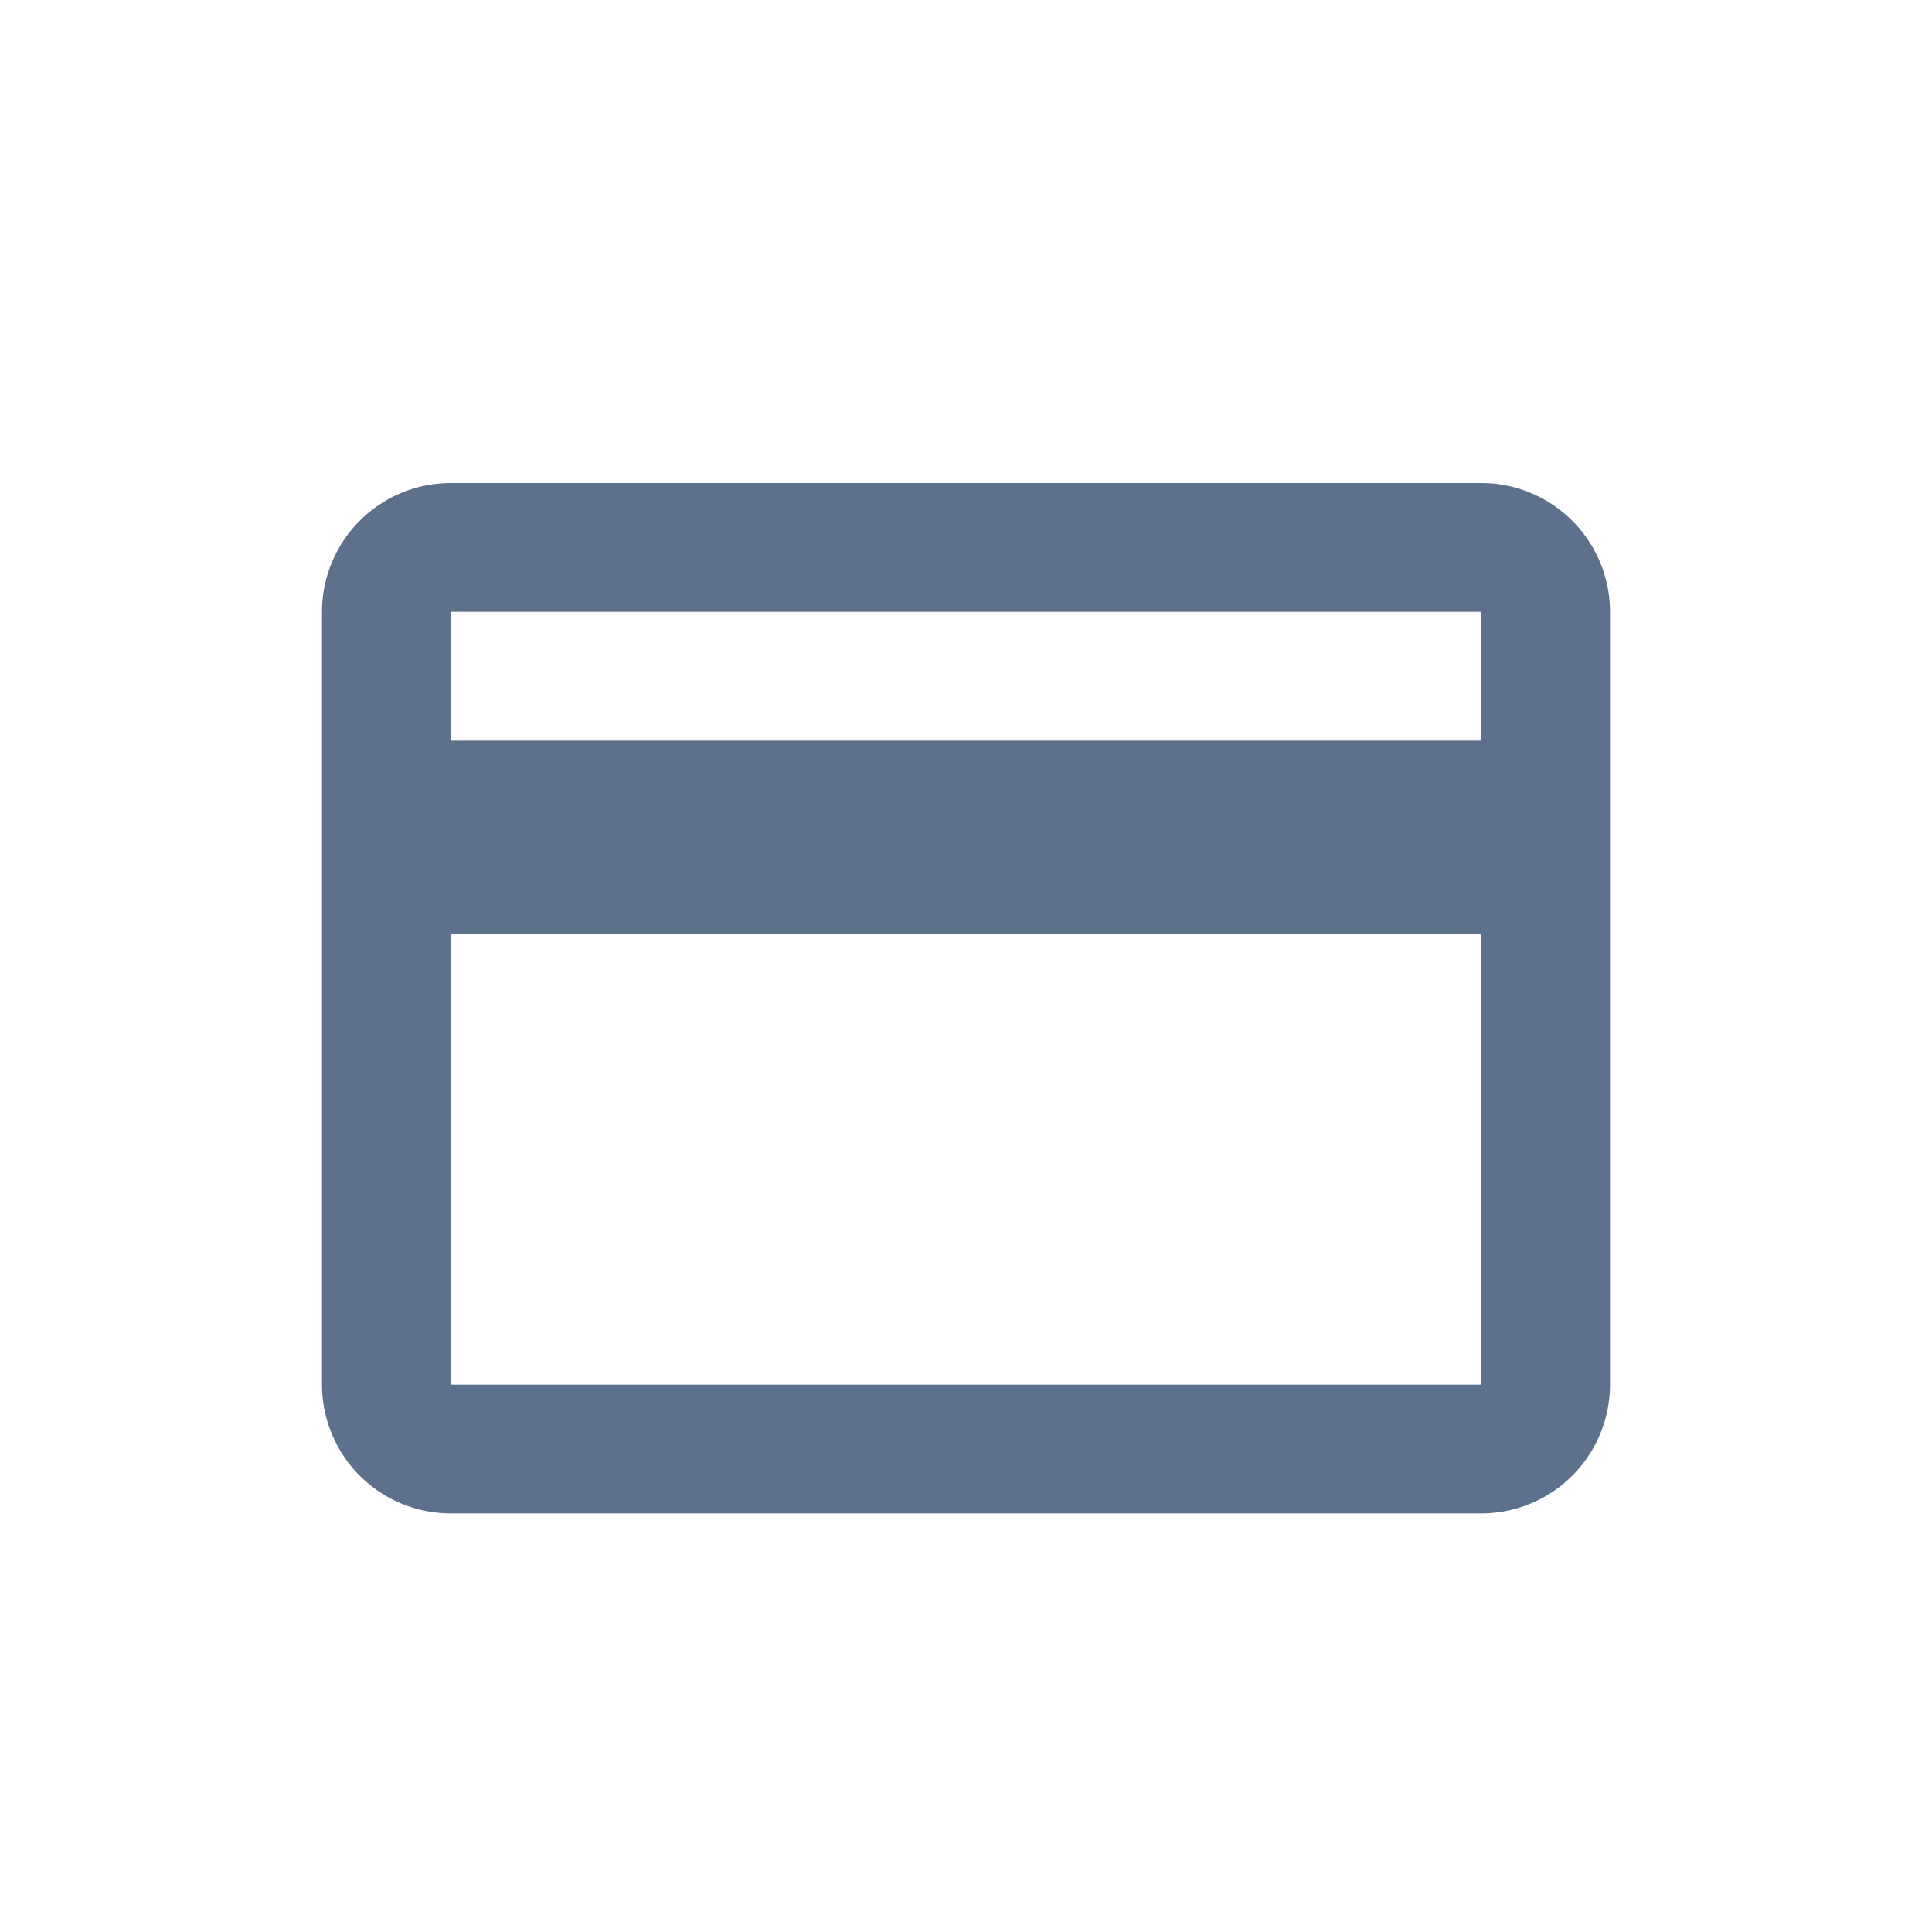 <svg xmlns="http://www.w3.org/2000/svg" width="24" height="24" viewBox="0 0 24 24">
  <g id="billing" transform="translate(4382)">
    <rect id="Rectangle_16412" data-name="Rectangle 16412" width="24" height="24" rx="4" transform="translate(-4382)" fill="#5d718d" opacity="0"/>
    <path id="icons8_Magnetic_Card" d="M3.6,4A1.6,1.6,0,0,0,2,5.6v9.6a1.6,1.6,0,0,0,1.6,1.6H16.4A1.6,1.6,0,0,0,18,15.2V5.6A1.6,1.6,0,0,0,16.4,4Zm0,1.6H16.4V7.2H3.6Zm0,4H16.4v5.6H3.6Z" transform="translate(-4380 2)" fill="#5d718d"/>
  </g>
</svg>
